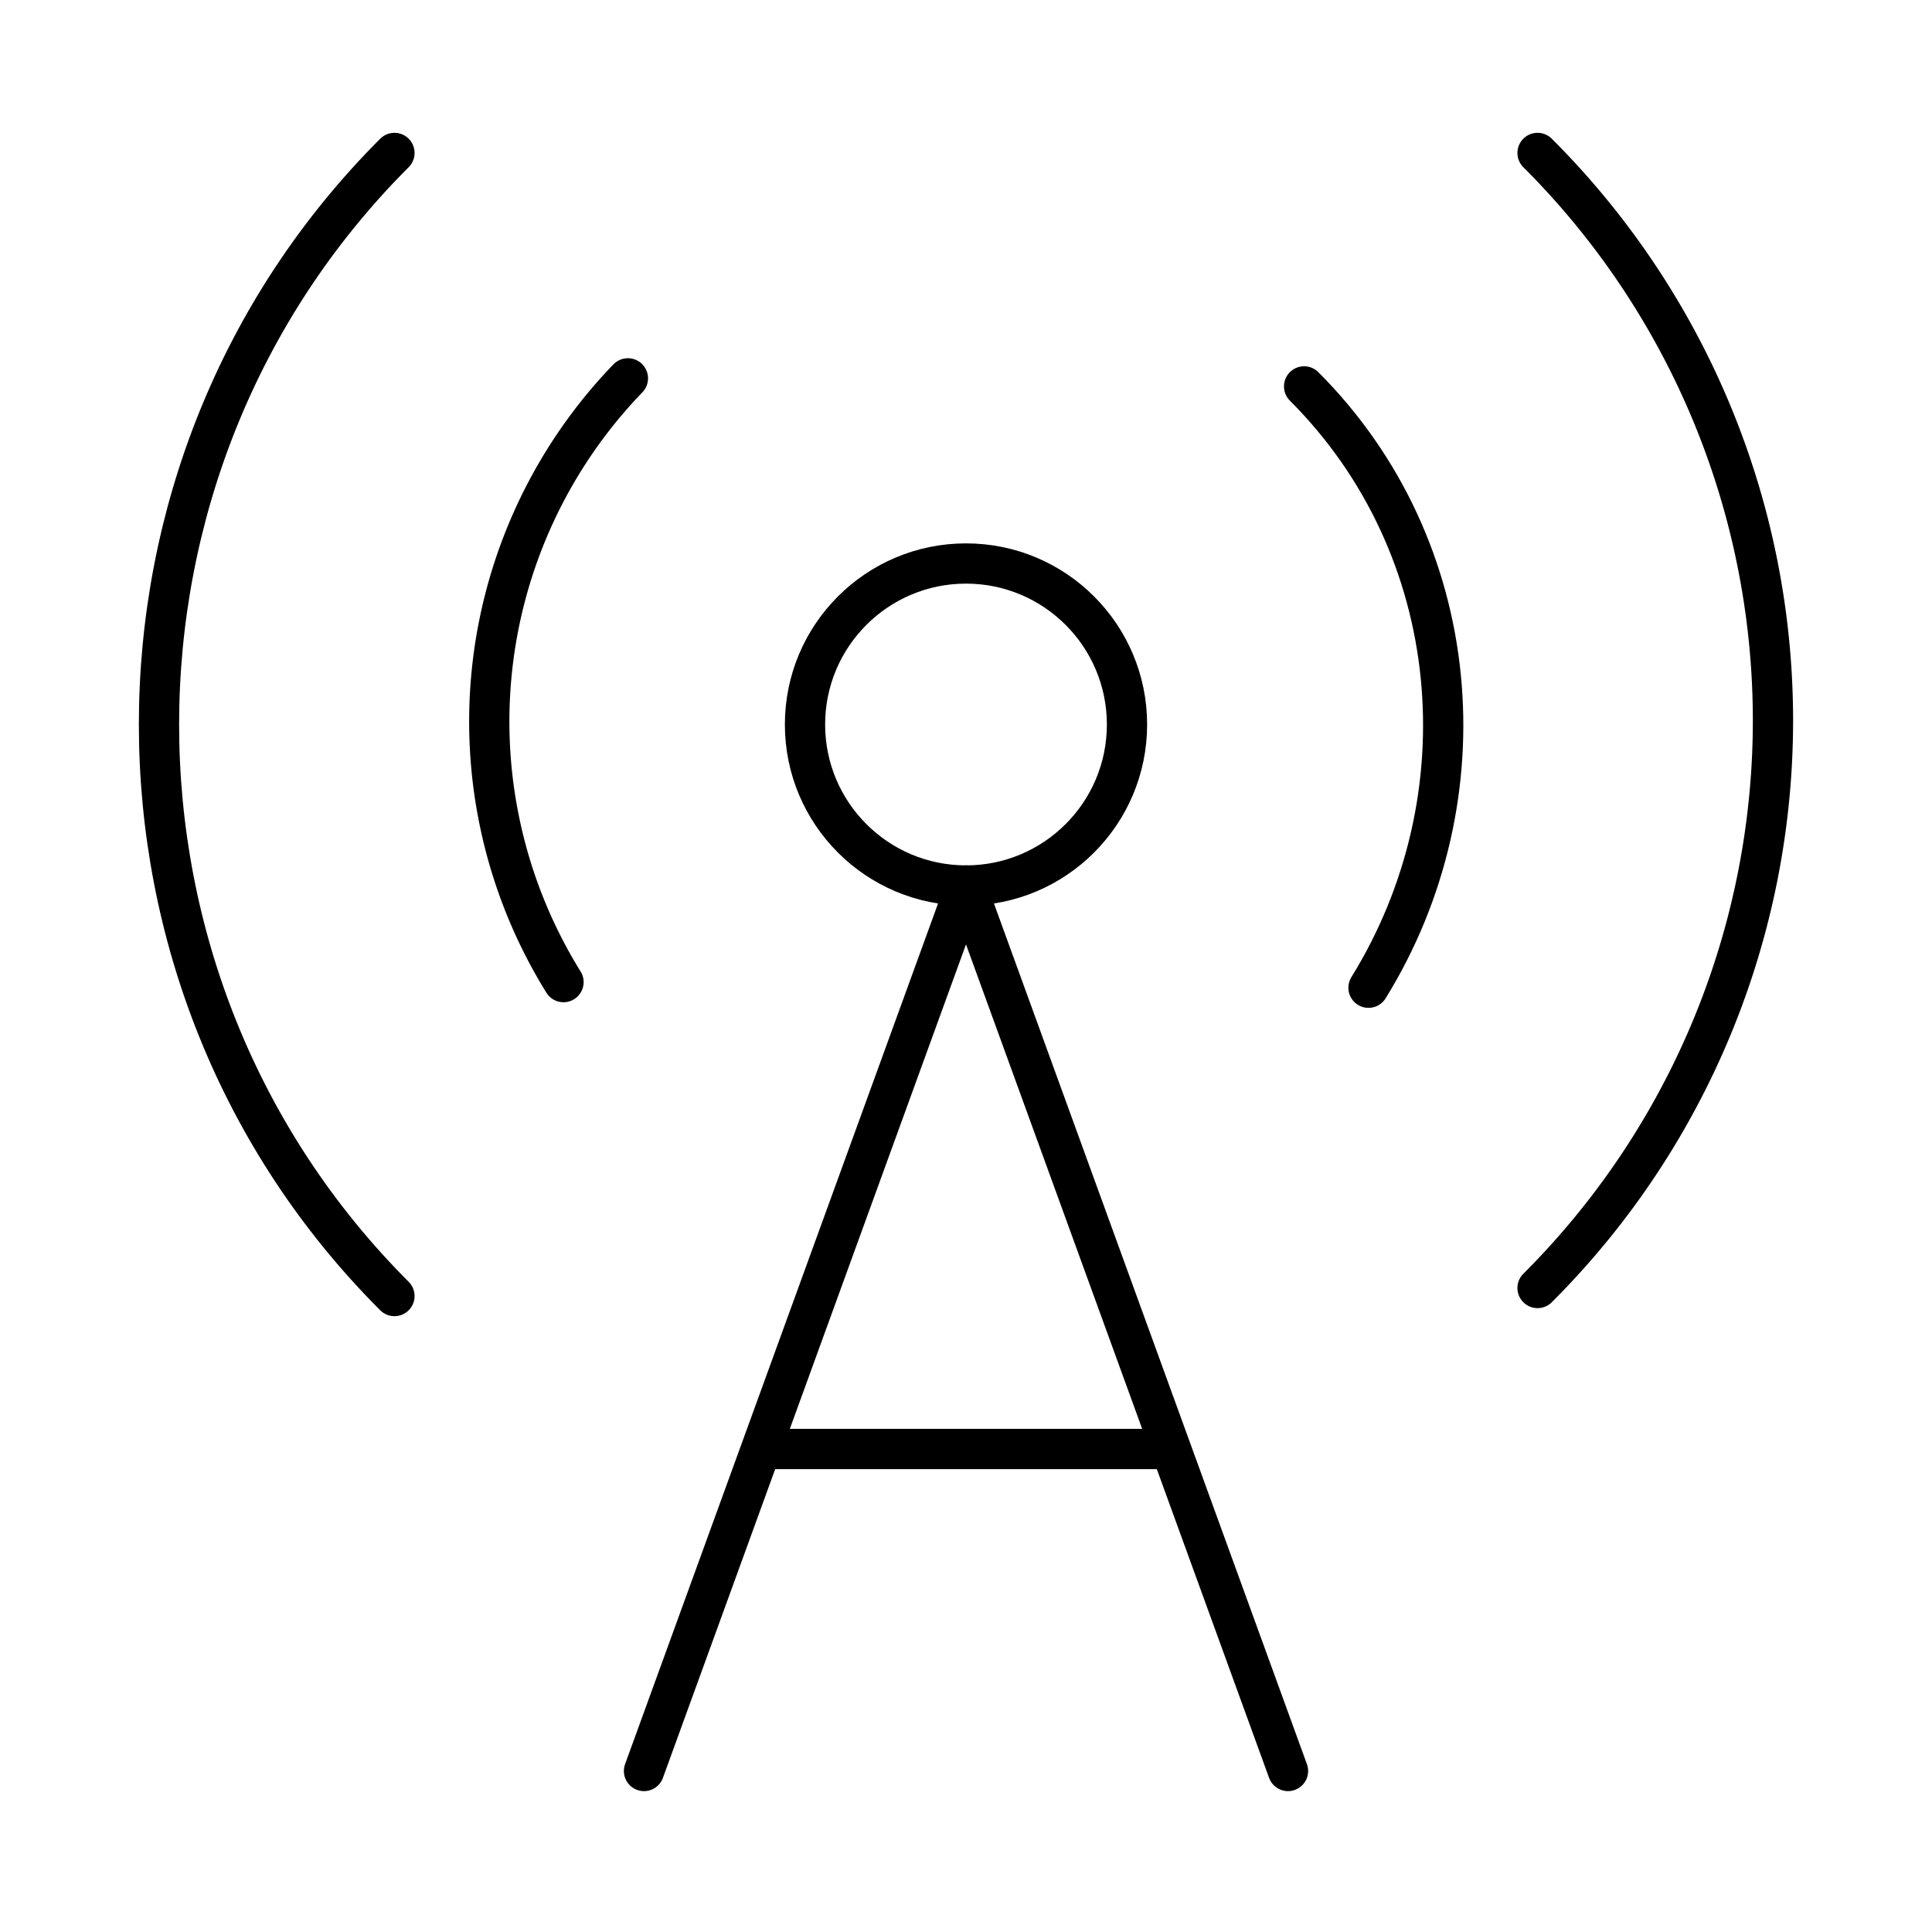 <?xml version="1.0"?>
<svg xmlns="http://www.w3.org/2000/svg" width="24" height="24" viewBox="0 0 24 24" fill="none" stroke="currentColor" stroke-width=".5" stroke-linecap="round" stroke-linejoin="round">
  <path d="M4.9 16.1C1 12.2 1 5.8 4.9 1.9"/>
  <path d="M7.8 4.7a6.14 6.14 0 0 0-.8 7.5"/>
  <circle cx="12" cy="9" r="2"/>
  <path d="M16.2 4.8c2 2 2.26 5.11.8 7.47"/>
  <path d="M19.1 1.9a9.96 9.96 0 0 1 0 14.1"/>
  <path d="M9.5 18h5"/>
  <path d="m8 22 4-11 4 11"/>
</svg>
